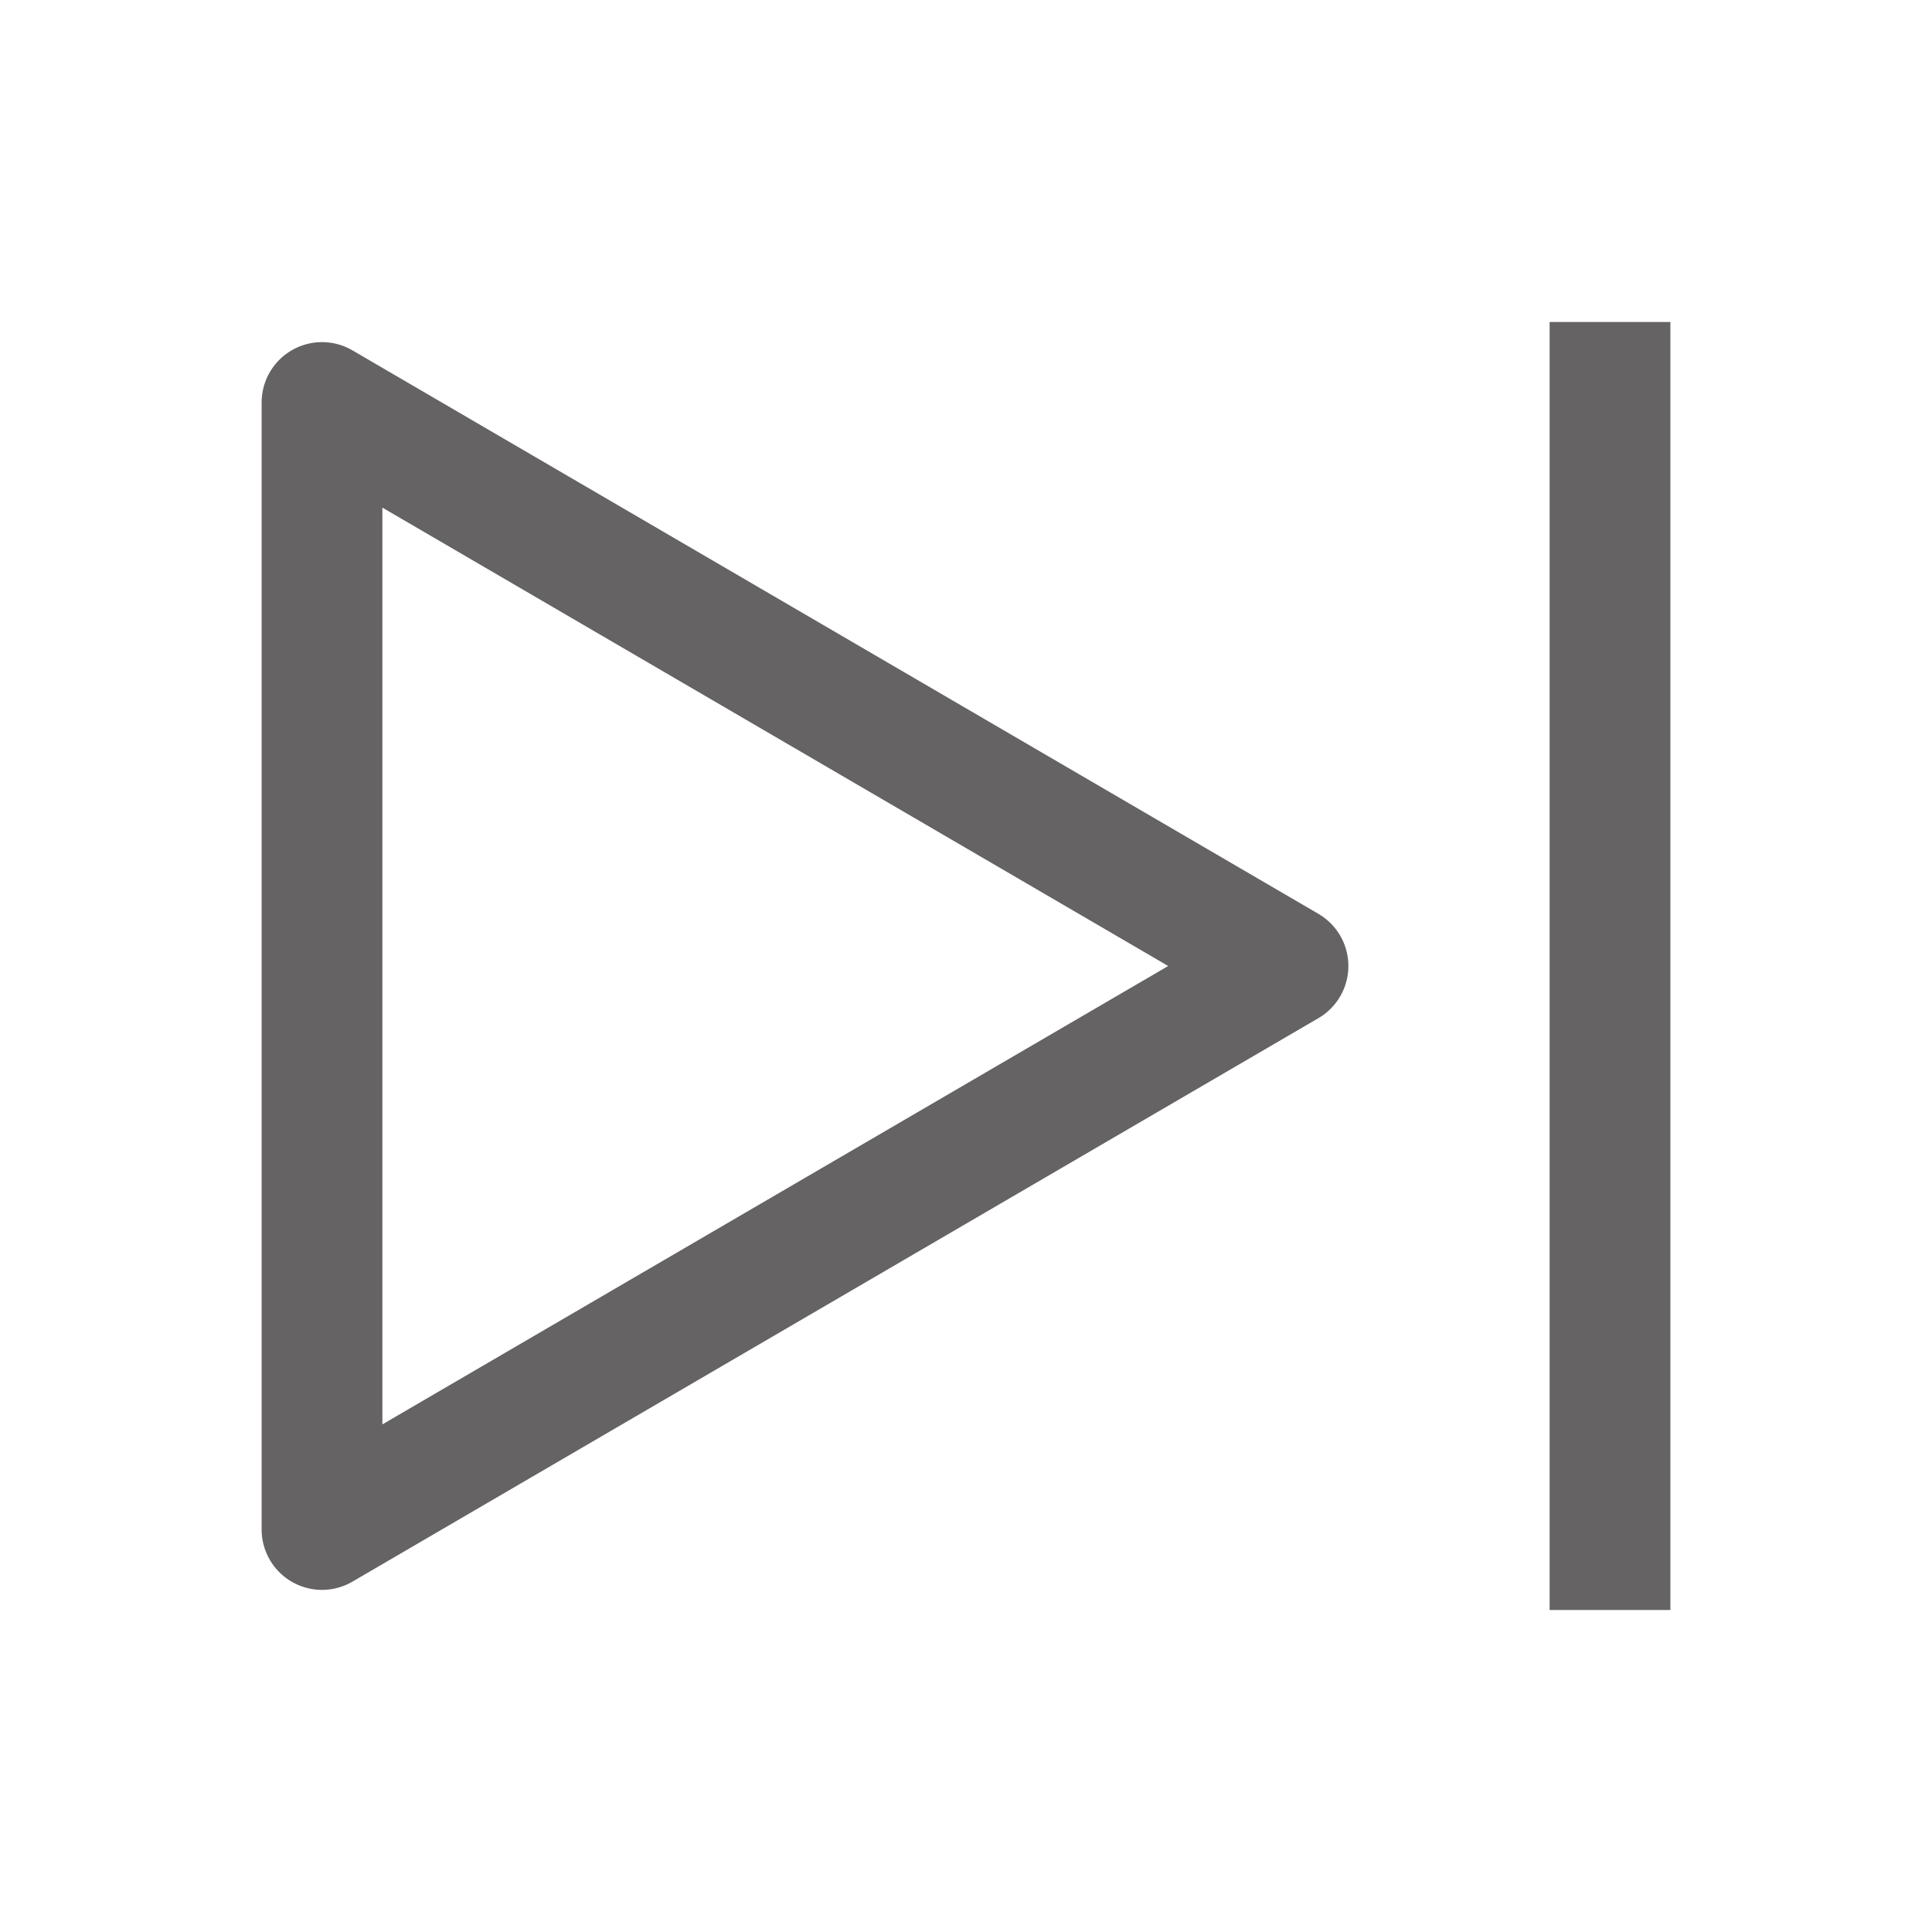<svg width="24" height="24" viewBox="0 0 24 24" fill="none" xmlns="http://www.w3.org/2000/svg">
<path d="M4 19V5L16 12L4 19Z" stroke="#656363" stroke-width="1.5" stroke-linejoin="round"/>
<path d="M20 4V20" stroke="#656363" stroke-width="1.5"/>
</svg>